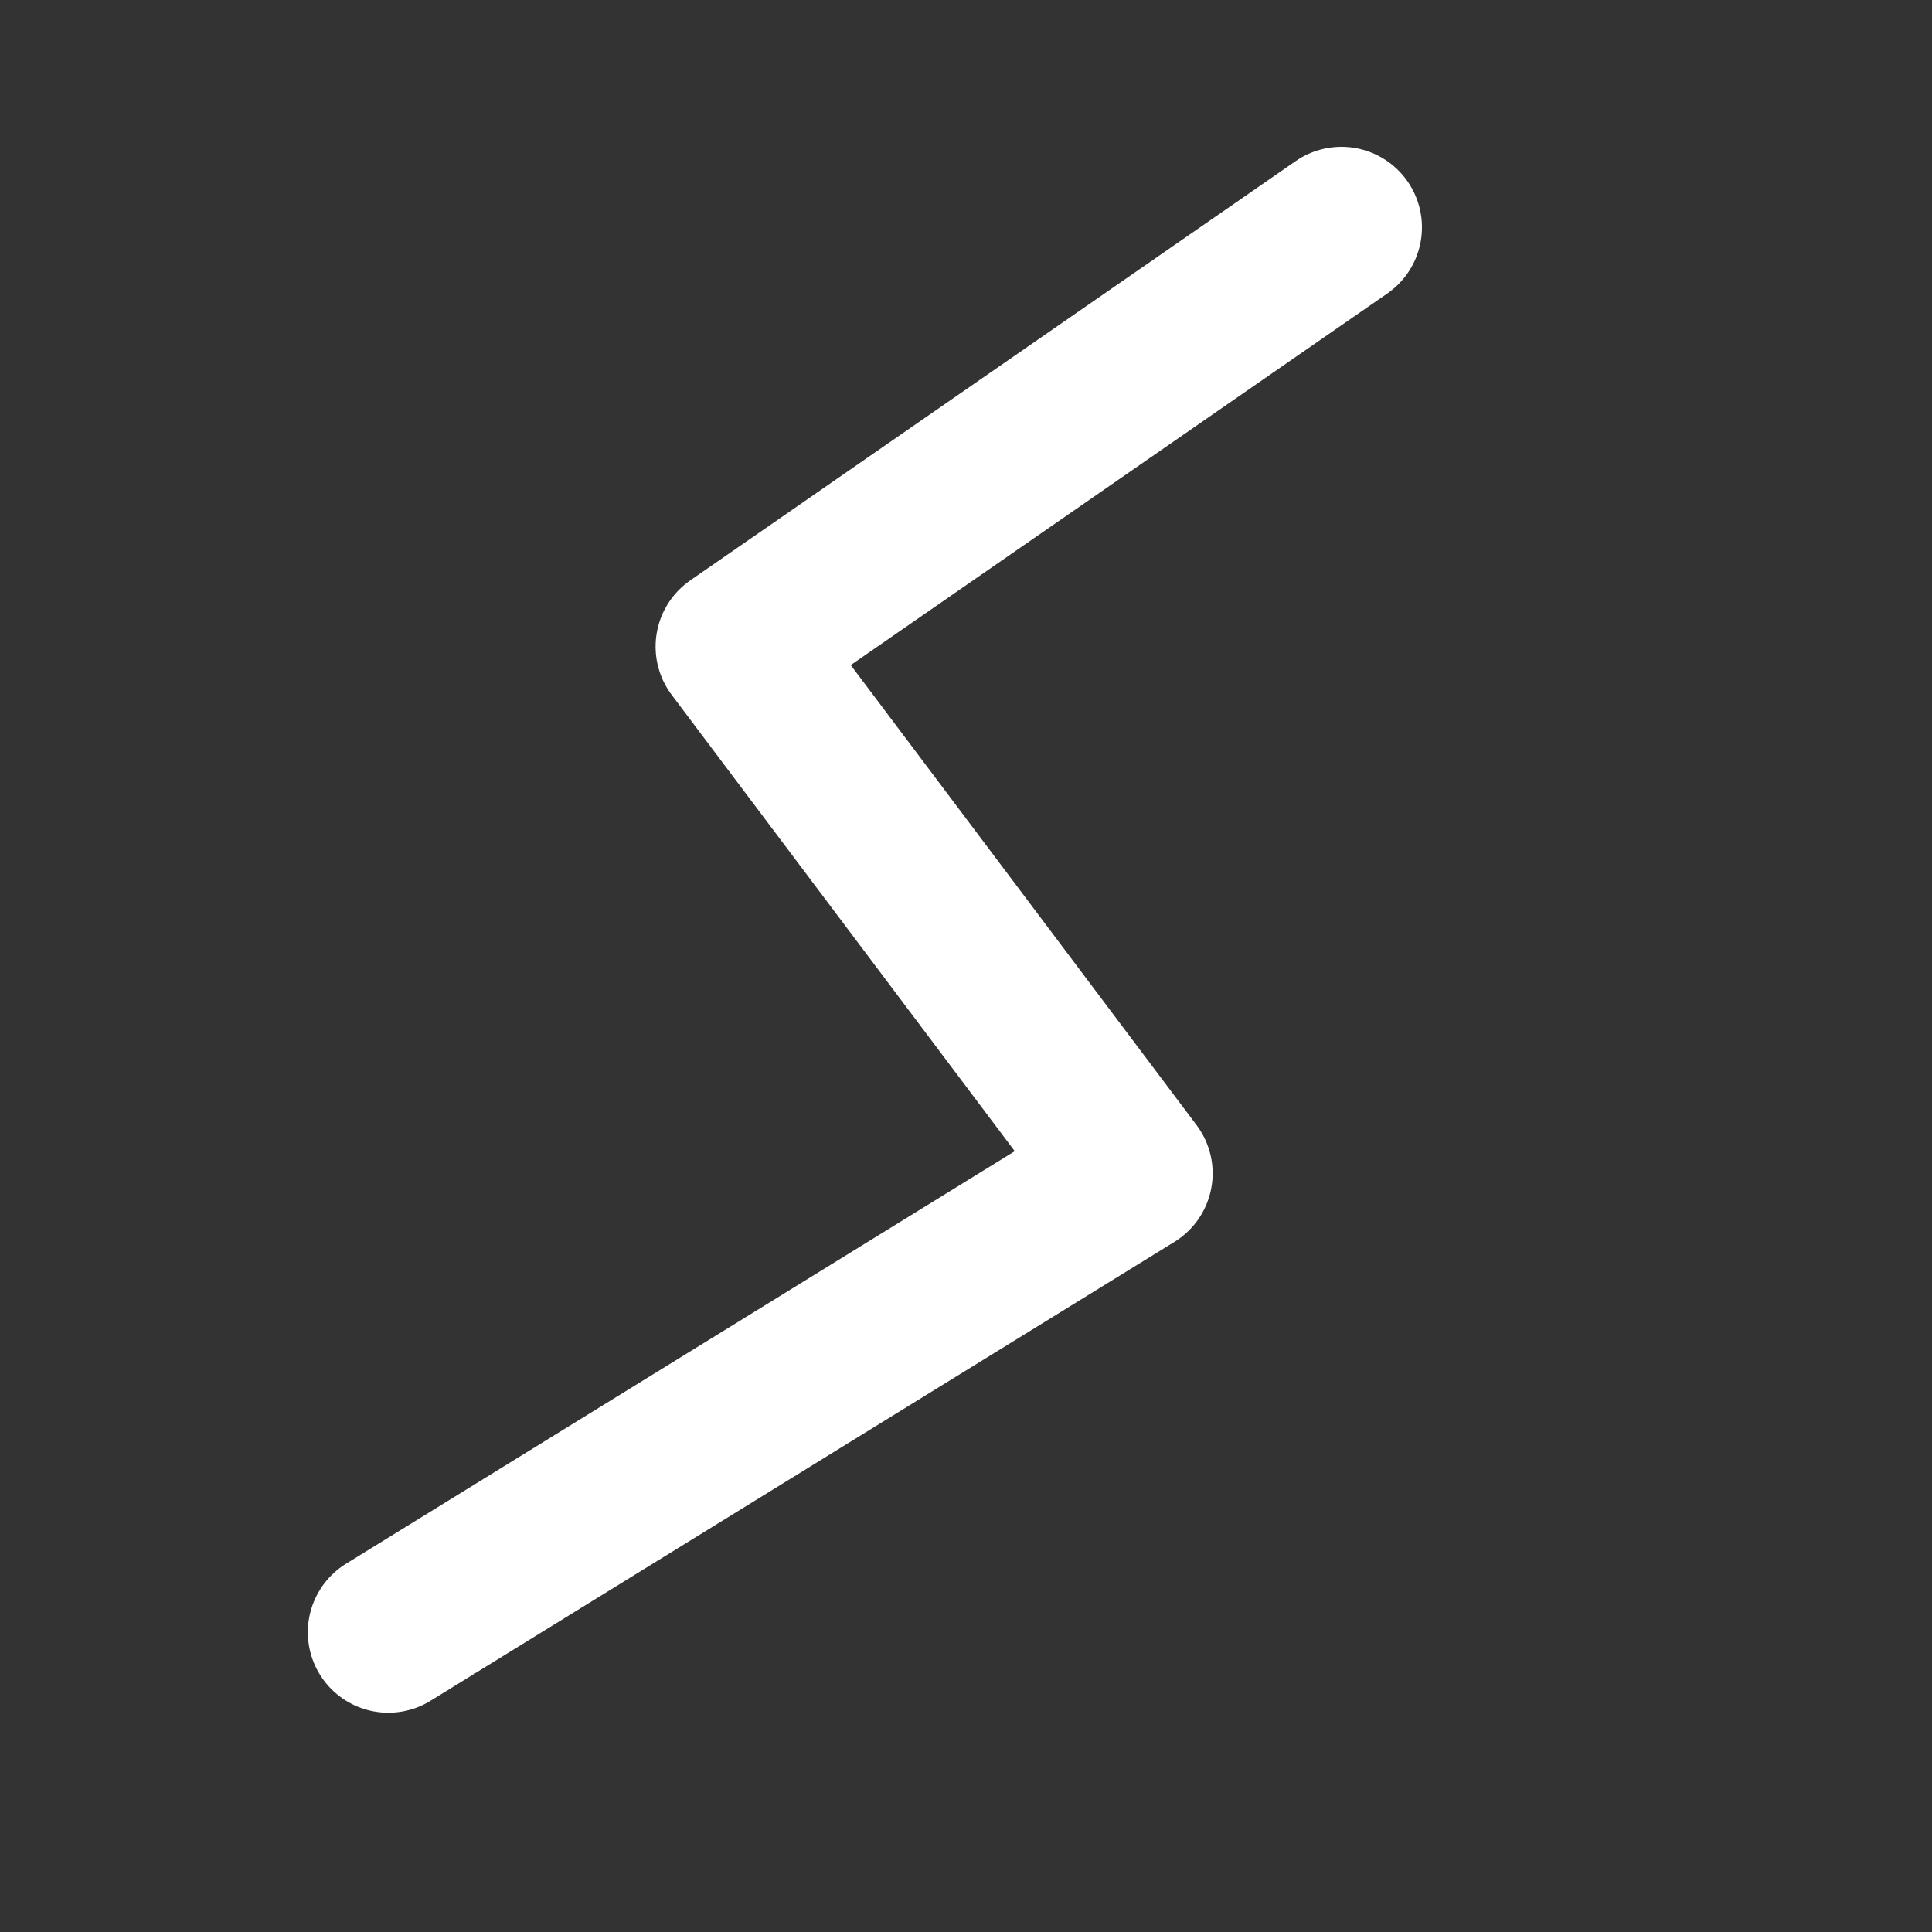 <svg xmlns="http://www.w3.org/2000/svg" height="60" width="60" viewBox="0 0 60 60">
    <rect x="0" y="0" width="60" height="60" fill="#333333" stroke="none"/>
    <path d="M12.06 50.69l23.1-14.25-12.3-16.36 18.8-13.02" fill="none" stroke="#fff" stroke-width="5" stroke-linecap="round" stroke-linejoin="round"/>
</svg>
